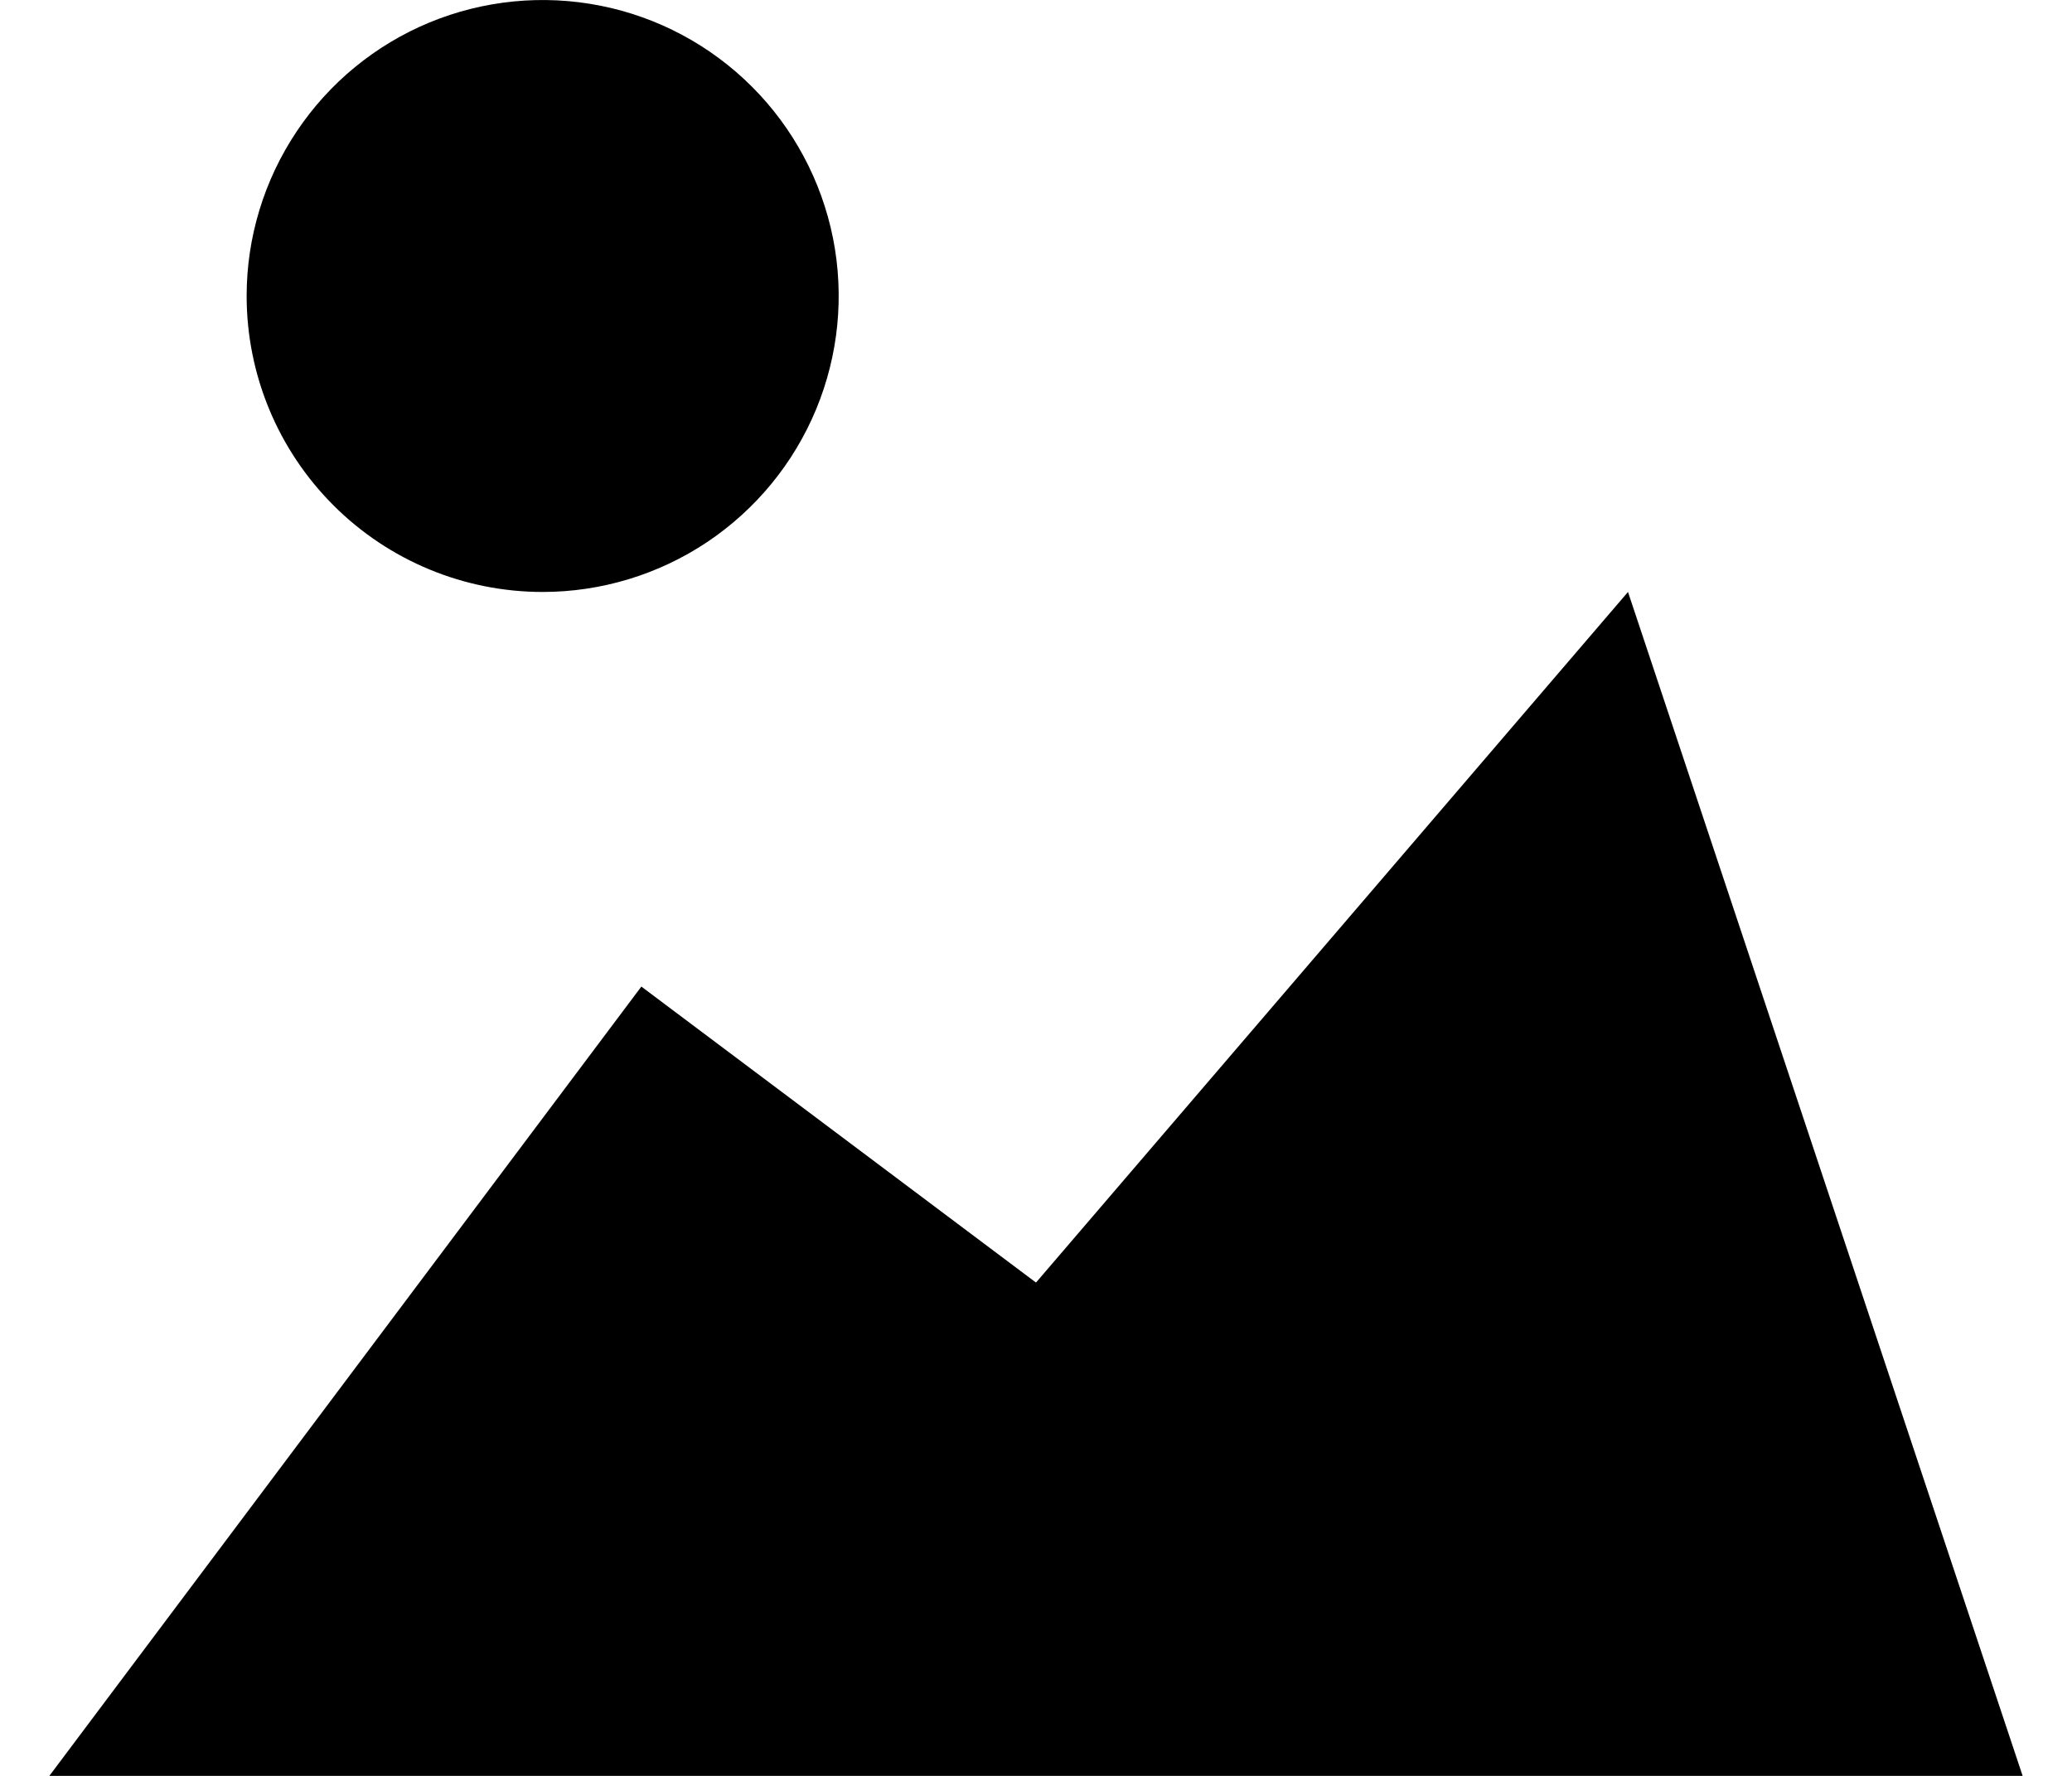 <svg width="28" height="24" viewBox="0 0 28 24" xmlns="http://www.w3.org/2000/svg">
<path d="M3.333 4C3.333 3.209 3.568 2.436 4.008 1.778C4.447 1.12 5.072 0.607 5.803 0.304C6.534 0.002 7.338 -0.077 8.114 0.077C8.89 0.231 9.602 0.612 10.162 1.172C10.721 1.731 11.102 2.444 11.257 3.22C11.411 3.996 11.332 4.8 11.029 5.531C10.726 6.262 10.213 6.886 9.556 7.326C8.898 7.765 8.125 8 7.333 8C6.273 8 5.255 7.579 4.505 6.828C3.755 6.078 3.333 5.061 3.333 4ZM14 17.333L8.667 13.333L0.667 24H27.333L22 8L14 17.333Z" fill="inherit"/>
</svg>
